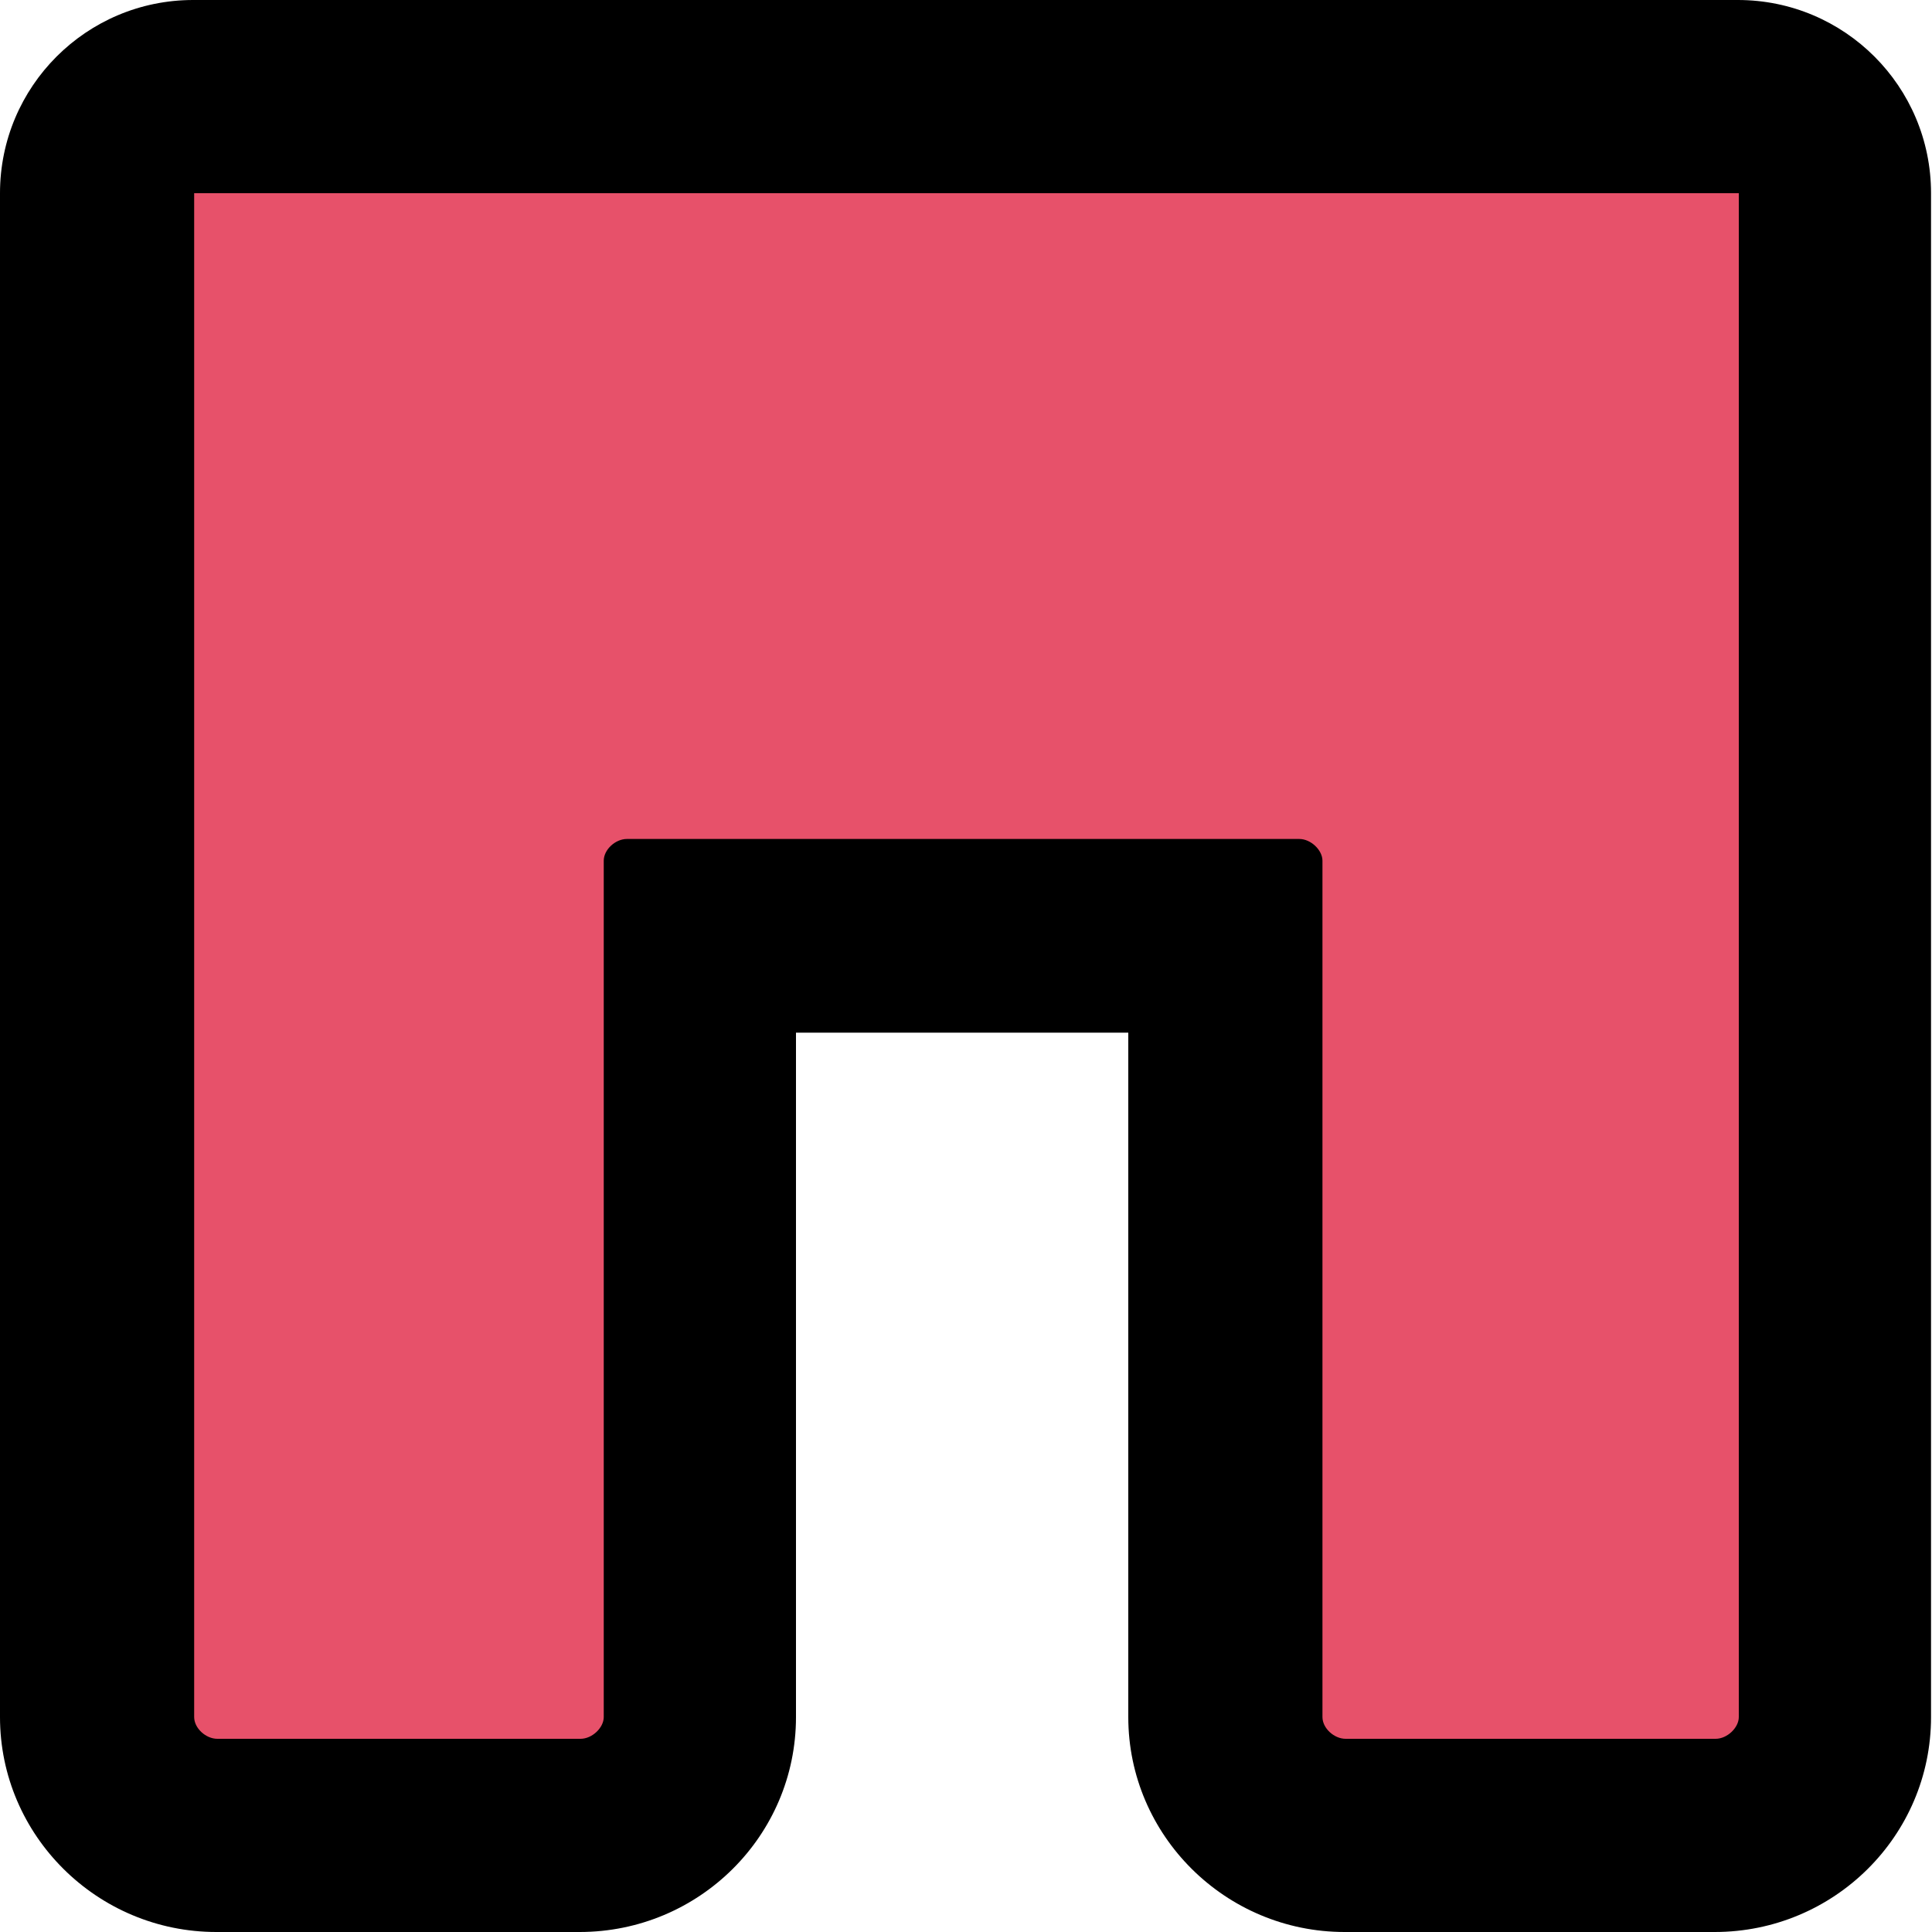 <?xml version="1.0" encoding="UTF-8"?>
<svg id="Layer_1" data-name="Layer 1" xmlns="http://www.w3.org/2000/svg" viewBox="0 0 40 40">
  <defs>
    <style>
      .cls-1 {
        fill: #e7516a;
      }
    </style>
  </defs>
  <path class="cls-1" d="m27.85,38c-1.35,0-2.48-1.12-2.48-2.45v-16.17h-10.88v16.17c0,1.33-1.14,2.45-2.48,2.45h-7.52c-1.35,0-2.48-1.12-2.48-2.45V4c0-1.1.9-2,2-2h32c1.1,0,2,.9,2,2v31.55c0,1.33-1.14,2.45-2.48,2.45h-7.66Z"/>
  <path d="m36,4v31.55c0,.22-.24.45-.48.45h-7.66c-.24,0-.48-.22-.48-.45v-17.73c0-.22-.24-.45-.48-.45h-13.92c-.24,0-.48.22-.48.45v17.73c0,.22-.24.45-.48.45h-7.52c-.24,0-.48-.22-.48-.45V4h32m0-4H4C1.79,0,0,1.79,0,4v31.55c0,2.45,2.01,4.45,4.48,4.45h7.52c2.47,0,4.48-1.99,4.48-4.45v-14.17h6.88v14.17c0,2.45,2.01,4.45,4.48,4.45h7.66c2.47,0,4.48-1.99,4.48-4.45V4c0-2.21-1.79-4-4-4h0Z"/>
</svg>